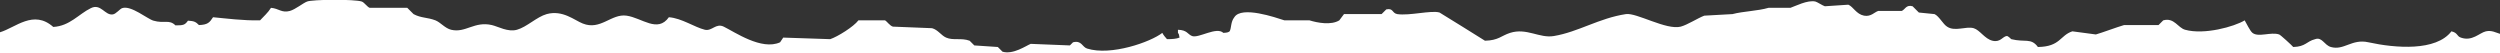 <?xml version="1.0" encoding="utf-8"?>
<!-- Generator: Adobe Illustrator 25.2.3, SVG Export Plug-In . SVG Version: 6.00 Build 0)  -->
<svg version="1.1" id="Layer_1" xmlns="http://www.w3.org/2000/svg" xmlns:xlink="http://www.w3.org/1999/xlink" x="0px" y="0px"
	 viewBox="0 0 798 17" style="enable-background:new 0 0 798 17;" xml:space="preserve">
<rect x="0" y="0" width="798" height="17" fill="#333333" stroke="none"/>
<style type="text/css">
	.st0{fill:#FFFFFF;}
</style>
<path class="st0" d="M0,17h798v-6.2c-1.4-0.4-2.6-1.2-4.5-0.8c-2.1,0.5-4.4,3.3-8,2c-1.4-0.5-0.9-1.5-3-2
	c-4.9,6.4-17.8,5.4-26.5,3.5c-5.3-1.2-7.8,2.7-12,1.5c-2.1-0.6-2.8-3.3-5-2.5c-2.8,0.7-3,2.4-7,2.5c-0.4-0.5-4.1-3.9-4.5-4
	c-2.6-0.9-6.6,1-8.5-0.5c-0.8-0.6-2-3.2-2.5-4c-3.3,2-12.9,4.7-19,3c-2.3-0.6-3.5-4-7-3c-0.5,0.5-1,1-1.5,1.5c-3.7,0-7.3,0-11,0
	c-2.4,0.7-6.9,2.4-9,3c-2.5-0.3-5-0.7-7.5-1c-4,1.3-3.8,4.9-11,5c-2.2-3-4.1-1.4-8.5-2.5c-0.2-0.1-1-1.1-1.5-1
	c-1.3,0.2-2,2.1-4.5,1.5c-2.5-0.6-4-3.4-6-4c-2.5-0.7-6,1.2-8.5-0.5c-1.3-0.8-2.5-3.3-4-4c-1.7-0.2-3.3-0.3-5-0.5
	c-0.7-0.7-1.3-1.3-2-2c-2.1-0.6-2.4,1.1-3.5,1.5c-2.5,0-5,0-7.5,0c-1.2,0.4-2.3,1.9-4.5,1.5c-2.5-0.5-3.4-2.8-5-3.5
	c-2.5,0.2-5,0.3-7.5,0.5c-0.7-0.2-2.5-1.4-3-1.5c-2.5-0.6-6.5,1.5-8,2c-2.3,0-4.7,0-7,0c-3.4,1-8.1,1.1-11.5,2c-3,0.2-6,0.3-9,0.5
	c-2.1,0.8-5.3,2.9-7.5,3.5c-4.6,1.2-14.1-4.5-17.5-4c-8.6,1.3-15.2,5.7-23,7c-4.6,0.8-8.7-2.7-14-1c-2.8,0.9-3.7,2.4-8,2.5
	c-0.1-0.1-14.3-8.9-14.5-9c-2.6-0.8-9.6,1.1-13.5,0.5c-1.7-0.3-1.2-2-3.5-1.5c-0.5,0.5-1,1-1.5,1.5c-4,0-8,0-12,0
	c-0.5,0.7-1,1.3-1.5,2c-2.6,1.6-6.9,0.8-9.5,0c-2.7,0-5.3,0-8,0c-2.8-0.9-13.7-4.7-16-1c-1.2,1.5-0.9,3.4-1.5,4.5
	c-0.6,0.4-0.8,0.4-2,0.5c-2.2-2.1-7.9,1.8-10,1c-1.5-0.6-1.5-1.9-4.5-2c0,0.3,0,0.7,0,1c0.4,0.5,0.3,0.5,0.5,1.5
	c-1,0.4-2.3,0.5-4,0.5c-0.6-0.7-1-1.1-1.5-2c-3.7,2.9-16.4,7.4-24,5c-1.6-0.5-1.7-2.7-4.5-2c-0.3,0.3-0.7,0.7-1,1
	c-4.2-0.2-8.3-0.3-12.5-0.5c-1.5,0.6-5.6,3.5-9,2.5c-0.5-0.5-1-1-1.5-1.5c-2.5-0.2-5-0.3-7.5-0.5c-0.5-0.5-1-1-1.5-1.5
	c-2.7-1-5.2,0-7.5-1c-1.6-0.7-2.6-2.5-4.5-3c-4.2-0.2-8.3-0.3-12.5-0.5c-1-0.3-1.9-1.7-2.5-2c-2.8,0-5.7,0-8.5,0c-1.5,2-6.6,5.2-9,6
	c-5-0.2-10-0.3-15-0.5c-0.3,0.5-0.7,1-1,1.5c-5.9,2.7-14.5-3.3-18-5c-2.5-1.2-3.7,1.5-6,1c-3.3-0.8-7.4-3.7-11.5-4
	c-3.6,5.1-8.6,0.2-13.5-0.5c-4.9-0.7-8.3,4.8-14,2.5c-2.6-1-6.4-4.4-11.5-3c-3.2,0.9-6.3,4.1-9.5,5c-2.9,0.8-5.9-1-8-1.5
	c-5.6-1.3-8.4,2.6-13,1.5c-2-0.5-3.3-2.3-5-3c-2.6-1-4.6-0.7-7-2c-0.7-0.7-1.3-1.3-2-2c-4,0-8,0-12,0c-0.8-0.3-1.7-1.7-2.5-2
	c-2.3-0.8-15.8-0.7-17.5,0c-1.3,0.5-3.7,2.5-5.5,3c-2.6,0.7-3.5-0.8-6-1c-1,1.6-2.3,2.7-3.5,4c-5.5,0.1-10.7-0.6-15-1
	c-1.1,1.7-1.7,2.4-4.5,2.5C62.5,7,62,6.7,60,6.6c-1,1.4-1.5,1.5-4,1.5c-2-2-3.6-0.5-7-1.5c-1.9-0.5-7.2-5-10-4c-0.7,0.2-2,1.9-3,2
	c-2.5,0.4-3.8-3.6-7-2c-3.9,1.9-6.7,5.7-12,6C10.7,3,5,8.8,0,10.3V17z"/>
</svg>
